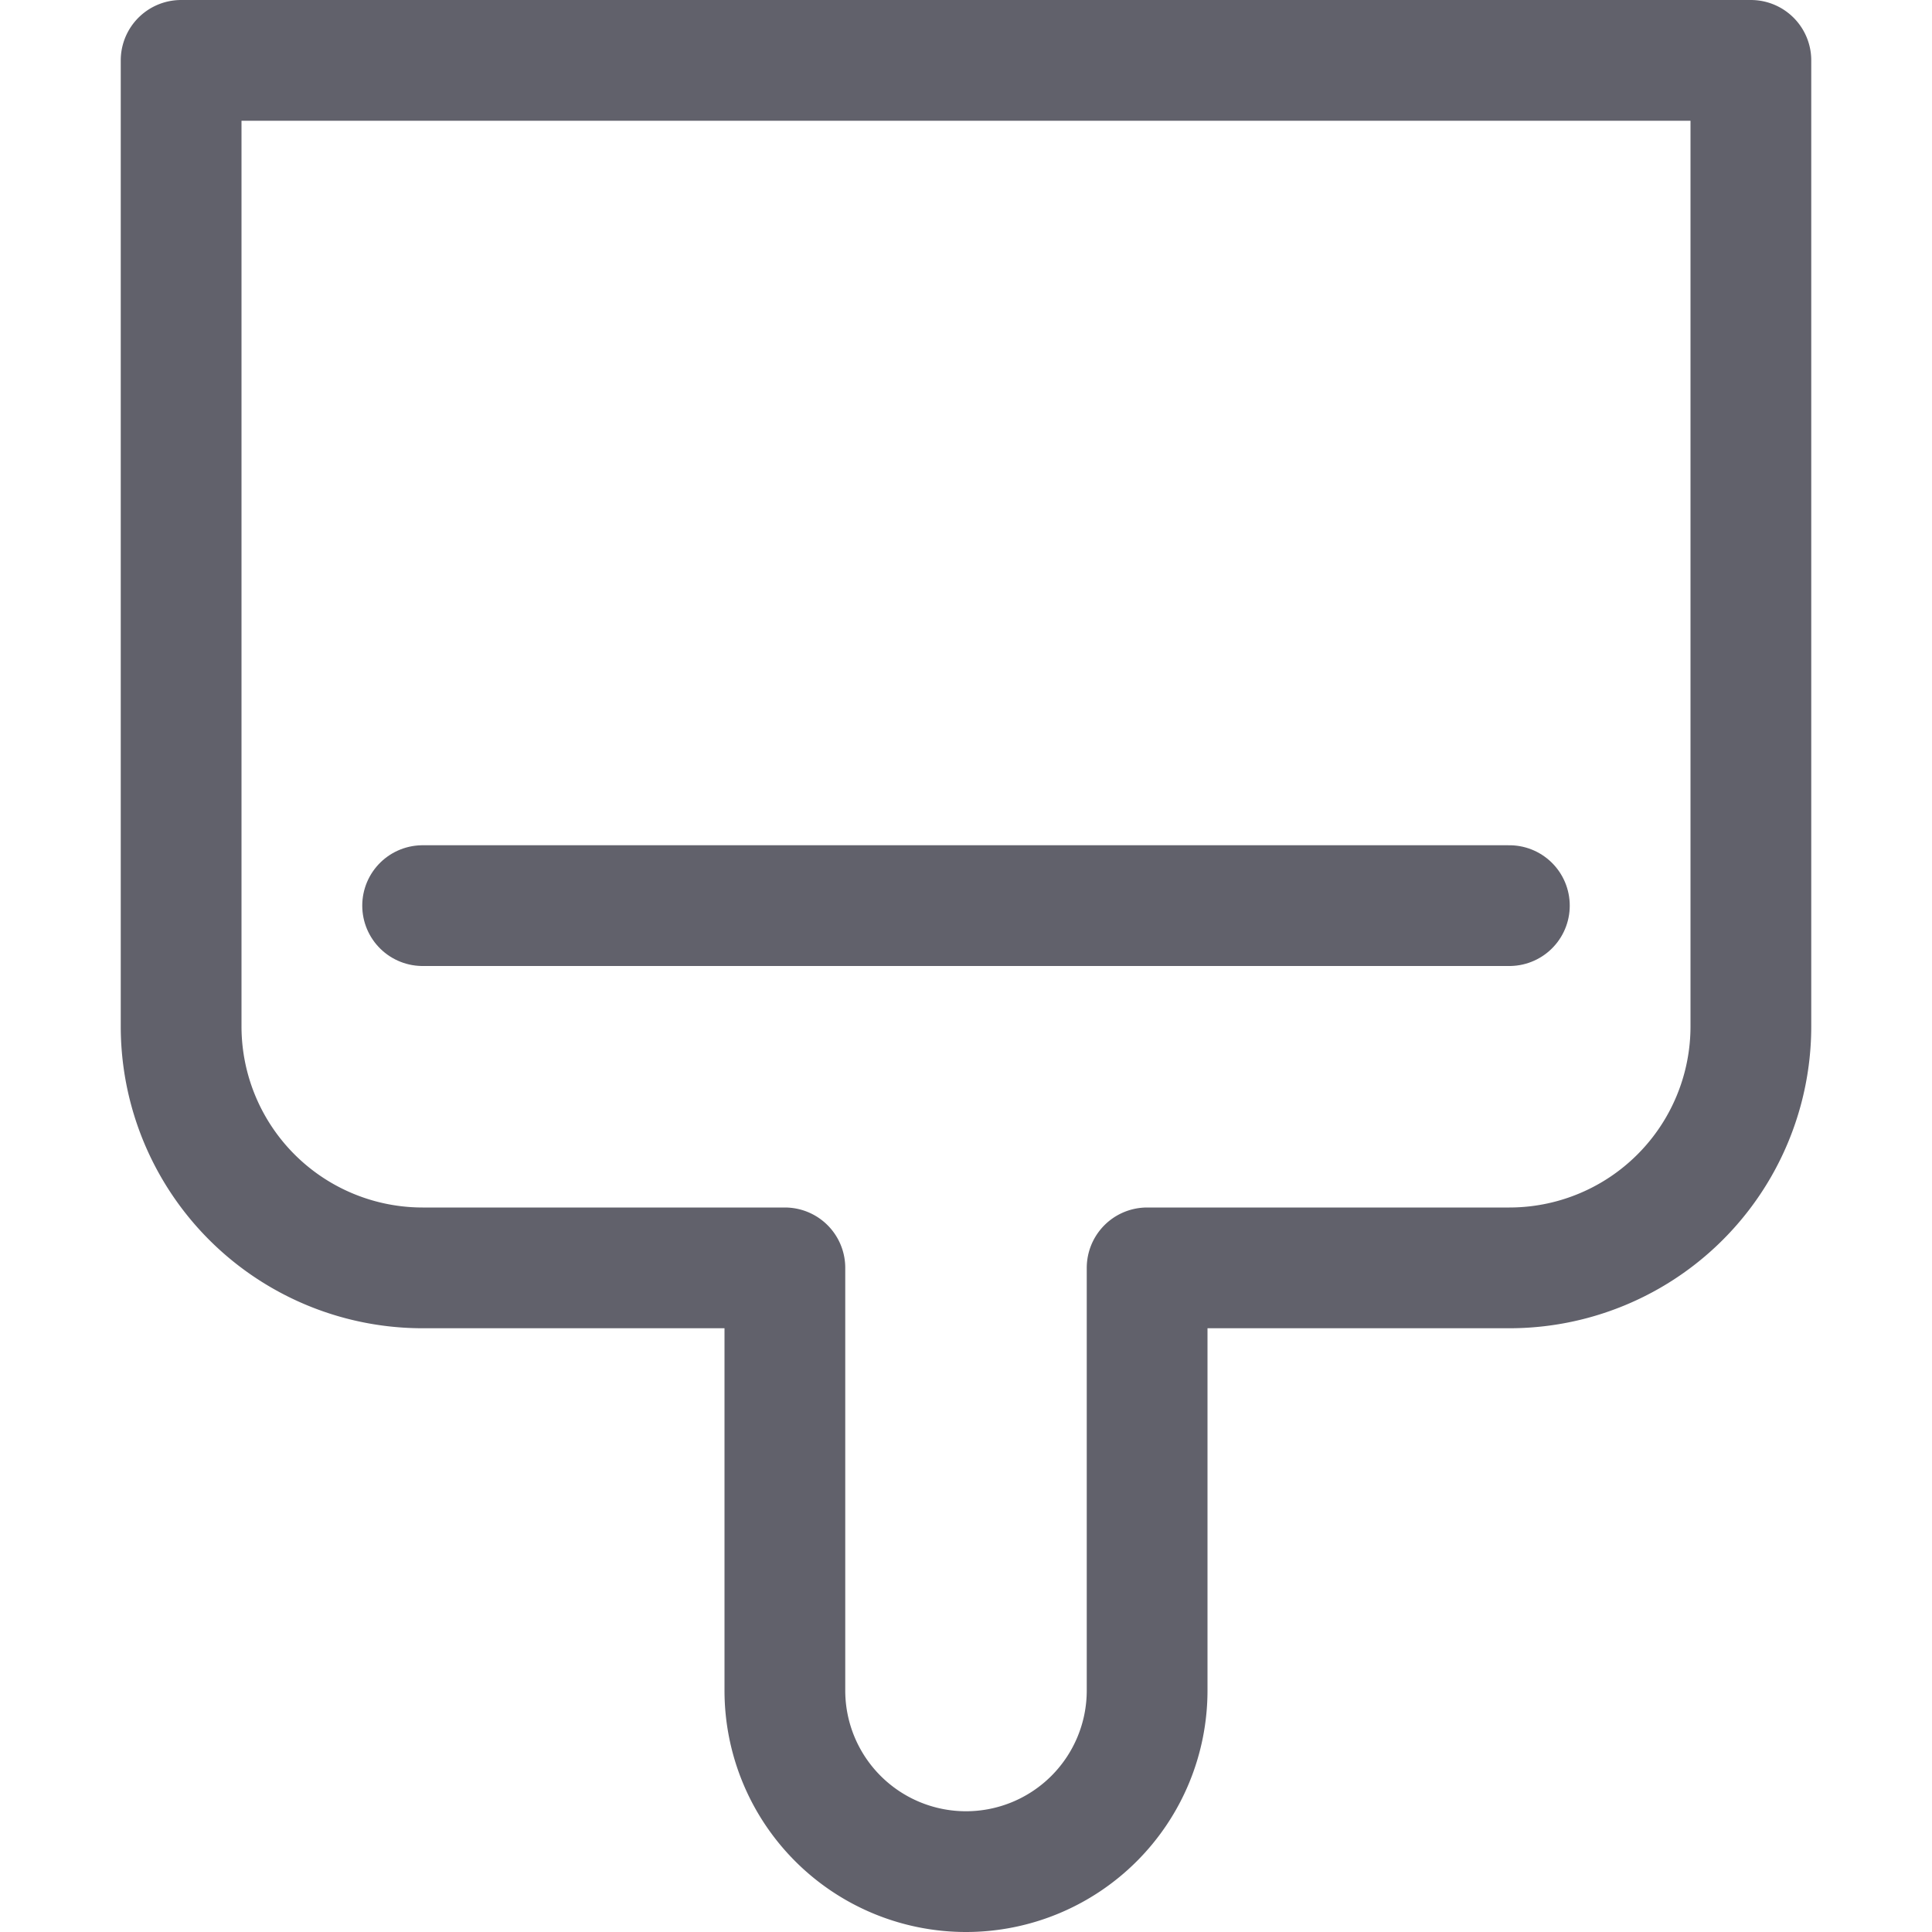 <svg xmlns="http://www.w3.org/2000/svg" height="16" width="16" viewBox="0 0 16 16"><title>paint 37 2</title><g fill="#61616b" class="nc-icon-wrapper"><path d="M1.5.5v8a2,2,0,0,0,2,2h3V14a1.5,1.5,0,0,0,3,0V10.5h3a2,2,0,0,0,2-2V.5Z" fill="none" stroke="#61616b" stroke-linecap="round" stroke-linejoin="round" data-cap="butt"></path> <line x1="3.5" y1="7.5" x2="12.5" y2="7.5" fill="none" stroke="#61616b" stroke-linecap="round" stroke-linejoin="round" data-cap="butt" data-color="color-2"></line></g></svg>